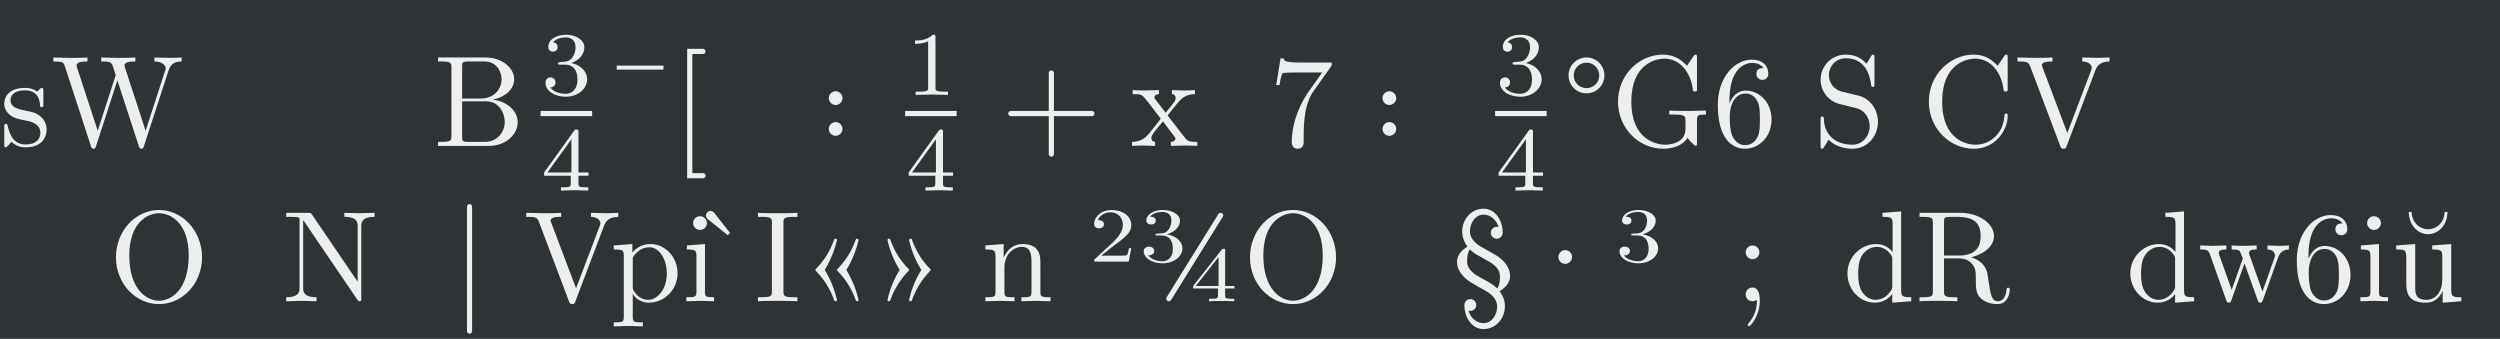 <?xml version='1.0' encoding='UTF-8'?>
<!-- This file was generated by dvisvgm 2.11.1 -->
<svg version='1.1' xmlns='http://www.w3.org/2000/svg' xmlns:xlink='http://www.w3.org/1999/xlink' width='659.72pt' height='89.391pt' viewBox='-49.838 20.97 659.72 89.391'>
<rect x="-49.838" y="20.97" width="659.72" height="89.391" fill="#808080" stroke="none"/>
<defs>
<path id='g0-0' d=''/>
<path id='g0-12' d='M5.035-1.743C5.035-1.82 4.972-1.883 4.896-1.883H2.852V-3.926C2.852-4.003 2.79-4.066 2.713-4.066S2.573-4.003 2.573-3.926V-1.883H.53C.453-1.883 .391-1.82 .391-1.743S.453-1.604 .53-1.604H2.573V.439C2.573 .516 2.636 .579 2.713 .579S2.852 .516 2.852 .439V-1.604H4.896C4.972-1.604 5.035-1.667 5.035-1.743Z'/>
<path id='g0-23' d='M3.187-1.423C3.187-2.308 2.566-2.978 1.792-2.978C1.318-2.978 1.06-2.622 .921-2.287V-2.455C.921-4.219 1.785-4.47 2.141-4.47C2.308-4.47 2.601-4.428 2.755-4.191C2.65-4.191 2.371-4.191 2.371-3.877C2.371-3.661 2.538-3.557 2.692-3.557C2.803-3.557 3.013-3.619 3.013-3.891C3.013-4.31 2.706-4.645 2.127-4.645C1.234-4.645 .293-3.745 .293-2.204C.293-.342 1.102 .153 1.75 .153C2.525 .153 3.187-.502 3.187-1.423ZM2.559-1.43C2.559-1.095 2.559-.746 2.441-.495C2.232-.077 1.911-.042 1.75-.042C1.311-.042 1.102-.46 1.06-.565C.934-.893 .934-1.451 .934-1.576C.934-2.12 1.158-2.817 1.785-2.817C1.897-2.817 2.218-2.817 2.434-2.385C2.559-2.127 2.559-1.771 2.559-1.43Z'/>
<path id='g0-24' d='M3.382-4.491H1.688C.837-4.491 .823-4.582 .795-4.714H.621L.391-3.278H.565C.586-3.389 .649-3.829 .739-3.912C.788-3.954 1.332-3.954 1.423-3.954H2.866L2.085-2.852C1.458-1.911 1.227-.941 1.227-.23C1.227-.16 1.227 .153 1.548 .153S1.869-.16 1.869-.23V-.586C1.869-.969 1.89-1.353 1.946-1.73C1.974-1.89 2.071-2.49 2.378-2.922L3.32-4.247C3.382-4.331 3.382-4.345 3.382-4.491Z'/>
<path id='g0-35' d='M4.54-1.276C4.54-1.883 3.968-2.406 3.194-2.49C3.87-2.622 4.352-3.068 4.352-3.585C4.352-4.191 3.71-4.763 2.803-4.763H.251V-4.547H.418C.955-4.547 .969-4.47 .969-4.219V-.544C.969-.293 .955-.216 .418-.216H.251V0H2.985C3.912 0 4.54-.621 4.54-1.276ZM3.675-3.585C3.675-3.138 3.333-2.552 2.559-2.552H1.548V-4.268C1.548-4.498 1.562-4.547 1.89-4.547H2.755C3.431-4.547 3.675-3.954 3.675-3.585ZM3.843-1.283C3.843-.788 3.48-.216 2.762-.216H1.89C1.562-.216 1.548-.265 1.548-.495V-2.399H2.859C3.55-2.399 3.843-1.75 3.843-1.283Z'/>
<path id='g0-36' d='M4.638-1.625C4.638-1.695 4.638-1.743 4.547-1.743C4.47-1.743 4.47-1.702 4.463-1.632C4.407-.635 3.661-.063 2.901-.063C2.476-.063 1.109-.3 1.109-2.378C1.109-4.463 2.469-4.7 2.894-4.7C3.654-4.7 4.275-4.066 4.414-3.048C4.428-2.95 4.428-2.929 4.526-2.929C4.638-2.929 4.638-2.95 4.638-3.096V-4.749C4.638-4.868 4.638-4.917 4.561-4.917C4.533-4.917 4.505-4.917 4.449-4.833L4.101-4.317C3.843-4.568 3.487-4.917 2.817-4.917C1.513-4.917 .391-3.808 .391-2.385C.391-.941 1.52 .153 2.817 .153C3.954 .153 4.638-.816 4.638-1.625Z'/>
<path id='g0-40' d='M5.126-1.688V-1.904L4.275-1.883C3.996-1.883 3.403-1.883 3.152-1.904V-1.688H3.375C4.003-1.688 4.024-1.611 4.024-1.353V-.907C4.024-.126 3.138-.063 2.943-.063C2.49-.063 1.109-.307 1.109-2.385C1.109-4.47 2.483-4.7 2.901-4.7C3.647-4.7 4.282-4.073 4.421-3.048C4.435-2.95 4.435-2.929 4.533-2.929C4.645-2.929 4.645-2.95 4.645-3.096V-4.749C4.645-4.868 4.645-4.917 4.568-4.917C4.54-4.917 4.512-4.917 4.456-4.833L4.108-4.317C3.884-4.54 3.508-4.917 2.817-4.917C1.52-4.917 .391-3.815 .391-2.385S1.506 .153 2.831 .153C3.34 .153 3.898-.028 4.135-.439C4.226-.286 4.505-.007 4.582-.007C4.645-.007 4.645-.063 4.645-.167V-1.381C4.645-1.653 4.672-1.688 5.126-1.688Z'/>
<path id='g0-52' d='M3.48-1.297C3.48-1.995 3.02-2.566 2.434-2.706L1.541-2.922C1.109-3.027 .837-3.403 .837-3.808C.837-4.296 1.213-4.721 1.757-4.721C2.922-4.721 3.075-3.578 3.117-3.264C3.124-3.222 3.124-3.18 3.201-3.18C3.292-3.18 3.292-3.215 3.292-3.347V-4.749C3.292-4.868 3.292-4.917 3.215-4.917C3.166-4.917 3.159-4.91 3.11-4.826L2.866-4.428C2.657-4.631 2.371-4.917 1.75-4.917C.976-4.917 .391-4.303 .391-3.564C.391-2.985 .76-2.476 1.304-2.287C1.381-2.26 1.736-2.176 2.225-2.057C2.413-2.008 2.622-1.96 2.817-1.702C2.964-1.52 3.034-1.29 3.034-1.06C3.034-.565 2.685-.063 2.099-.063C1.897-.063 1.367-.098 .997-.439C.593-.816 .572-1.262 .565-1.513C.558-1.583 .502-1.583 .481-1.583C.391-1.583 .391-1.534 .391-1.409V-.014C.391 .105 .391 .153 .467 .153C.516 .153 .523 .139 .572 .063C.572 .063 .593 .035 .823-.335C1.039-.098 1.485 .153 2.106 .153C2.922 .153 3.48-.53 3.48-1.297Z'/>
<path id='g0-55' d='M5.091-4.547V-4.763C4.875-4.749 4.596-4.742 4.414-4.742L3.619-4.763V-4.547C3.982-4.54 4.129-4.359 4.129-4.198C4.129-4.142 4.108-4.101 4.094-4.059L2.817-.697L1.485-4.219C1.444-4.317 1.444-4.345 1.444-4.345C1.444-4.547 1.841-4.547 2.015-4.547V-4.763C1.764-4.742 1.283-4.742 1.018-4.742L.133-4.763V-4.547C.586-4.547 .718-4.547 .816-4.282L2.434 0C2.483 .133 2.518 .153 2.608 .153C2.727 .153 2.741 .119 2.776 .021L4.331-4.08C4.428-4.338 4.617-4.54 5.091-4.547Z'/>
<path id='g0-60' d='M1.785 1.604C1.785 1.527 1.723 1.465 1.646 1.465H1.074V-4.951H1.646C1.723-4.951 1.785-5.014 1.785-5.091S1.723-5.23 1.646-5.23H.795V1.743H1.646C1.723 1.743 1.785 1.681 1.785 1.604Z'/>
<path id='g0-84' d='M2.511-.893C2.511-1.262 2.301-1.471 2.218-1.555C1.988-1.778 1.716-1.834 1.423-1.89C1.032-1.967 .565-2.057 .565-2.462C.565-2.706 .746-2.992 1.346-2.992C2.113-2.992 2.148-2.364 2.162-2.148C2.169-2.085 2.246-2.085 2.246-2.085C2.336-2.085 2.336-2.12 2.336-2.253V-2.957C2.336-3.075 2.336-3.124 2.26-3.124C2.225-3.124 2.211-3.124 2.12-3.041C2.099-3.013 2.029-2.95 2.001-2.929C1.736-3.124 1.451-3.124 1.346-3.124C.495-3.124 .23-2.657 .23-2.267C.23-2.022 .342-1.827 .53-1.674C.753-1.492 .948-1.451 1.451-1.353C1.604-1.325 2.176-1.213 2.176-.711C2.176-.356 1.932-.077 1.388-.077C.802-.077 .551-.474 .418-1.067C.398-1.158 .391-1.186 .321-1.186C.23-1.186 .23-1.137 .23-1.011V-.091C.23 .028 .23 .077 .307 .077C.342 .077 .349 .07 .481-.063C.495-.077 .495-.091 .621-.223C.928 .07 1.241 .077 1.388 .077C2.19 .077 2.511-.391 2.511-.893Z'/>
<path id='g0-89' d='M3.599 0V-.216C3.222-.216 3.096-.23 2.936-.432L2.001-1.639C2.211-1.904 2.476-2.246 2.643-2.427C2.859-2.678 3.145-2.783 3.473-2.79V-3.006C3.292-2.992 3.082-2.985 2.901-2.985C2.692-2.985 2.322-2.999 2.232-3.006V-2.79C2.378-2.776 2.434-2.685 2.434-2.573S2.364-2.371 2.329-2.329L1.897-1.785L1.353-2.49C1.29-2.559 1.29-2.573 1.29-2.615C1.29-2.72 1.395-2.783 1.534-2.79V-3.006L.781-2.985C.635-2.985 .307-2.992 .119-3.006V-2.79C.607-2.79 .614-2.783 .941-2.364L1.632-1.465C1.304-1.046 1.304-1.032 .976-.635C.642-.23 .23-.216 .084-.216V0C.265-.014 .481-.021 .663-.021L1.325 0V-.216C1.172-.237 1.123-.328 1.123-.432C1.123-.586 1.325-.816 1.75-1.318L2.28-.621C2.336-.544 2.427-.432 2.427-.391C2.427-.328 2.364-.223 2.176-.216V0L2.929-.021C3.117-.021 3.389-.014 3.599 0Z'/>
<path id='g0-126' d='M3.006-4.108V-4.324H.488V-4.108H3.006Z'/>
<path id='g0-175' d='M2.273-3.794C2.273-4.331 1.841-4.763 1.311-4.763C.774-4.763 .342-4.331 .342-3.794C.342-3.264 .774-2.831 1.311-2.831C1.841-2.831 2.273-3.264 2.273-3.794ZM1.995-3.794C1.995-3.417 1.688-3.11 1.311-3.11C.928-3.11 .621-3.417 .621-3.794C.621-4.177 .928-4.484 1.311-4.484C1.688-4.484 1.995-4.177 1.995-3.794Z'/>
<path id='g0-922' d='M3.689-1.144V-1.395H2.915V-4.505C2.915-4.652 2.915-4.7 2.762-4.7C2.678-4.7 2.65-4.7 2.58-4.603L.272-1.395V-1.144H2.322V-.572C2.322-.335 2.322-.251 1.757-.251H1.569V0L2.615-.028L3.668 0V-.251H3.48C2.915-.251 2.915-.335 2.915-.572V-1.144H3.689ZM2.371-1.395H.53L2.371-3.947V-1.395Z'/>
<path id='g0-966' d='M3.299 0V-.251H3.034C2.336-.251 2.336-.342 2.336-.572V-4.435C2.336-4.624 2.322-4.631 2.127-4.631C1.681-4.191 1.046-4.184 .76-4.184V-3.933C.928-3.933 1.388-3.933 1.771-4.129V-.572C1.771-.342 1.771-.251 1.074-.251H.809V0L2.05-.028L3.299 0Z'/>
<path id='g0-1007' d='M3.585-1.206C3.585-1.75 3.138-2.294 2.371-2.455C3.103-2.72 3.368-3.243 3.368-3.668C3.368-4.219 2.734-4.631 1.96-4.631S.593-4.254 .593-3.696C.593-3.459 .746-3.327 .955-3.327C1.172-3.327 1.311-3.487 1.311-3.682C1.311-3.884 1.172-4.031 .955-4.045C1.2-4.352 1.681-4.428 1.939-4.428C2.253-4.428 2.692-4.275 2.692-3.668C2.692-3.375 2.594-3.055 2.413-2.838C2.183-2.573 1.988-2.559 1.639-2.538C1.465-2.525 1.451-2.525 1.416-2.518C1.416-2.518 1.346-2.504 1.346-2.427C1.346-2.329 1.409-2.329 1.527-2.329H1.904C2.448-2.329 2.838-1.953 2.838-1.206C2.838-.342 2.336-.084 1.932-.084C1.653-.084 1.039-.16 .746-.572C1.074-.586 1.151-.816 1.151-.962C1.151-1.186 .983-1.346 .767-1.346C.572-1.346 .377-1.227 .377-.941C.377-.286 1.102 .139 1.946 .139C2.915 .139 3.585-.509 3.585-1.206Z'/>
<path id='g0-2627' d='M1.339-2.573C1.339-2.776 1.172-2.943 .969-2.943S.6-2.776 .6-2.573S.767-2.204 .969-2.204S1.339-2.371 1.339-2.573ZM1.339-.914C1.339-1.116 1.172-1.283 .969-1.283S.6-1.116 .6-.914S.767-.544 .969-.544S1.339-.711 1.339-.914Z'/>
<path id='g2-0' d=''/>
<path id='g2-37' d='M1.584 2.162V-7.143C1.584-7.283 1.584-7.472 1.385-7.472S1.186-7.283 1.186-7.143V2.162C1.186 2.301 1.186 2.491 1.385 2.491S1.584 2.301 1.584 2.162Z'/>
<path id='g2-47' d='M5.25 0V-.309C4.553-.309 4.473-.379 4.473-.867V-6.914L3.039-6.804V-6.496C3.736-6.496 3.816-6.426 3.816-5.938V-3.786C3.527-4.144 3.098-4.403 2.56-4.403C1.385-4.403 .339-3.427 .339-2.142C.339-.877 1.315 .11 2.451 .11C3.088 .11 3.537-.229 3.786-.548V.11L5.25 0ZM3.786-1.176C3.786-.996 3.786-.976 3.676-.807C3.377-.329 2.929-.11 2.501-.11C2.052-.11 1.694-.369 1.455-.747C1.196-1.156 1.166-1.724 1.166-2.132C1.166-2.501 1.186-3.098 1.474-3.547C1.684-3.856 2.062-4.184 2.6-4.184C2.949-4.184 3.367-4.035 3.676-3.587C3.786-3.417 3.786-3.397 3.786-3.218V-1.176Z'/>
<path id='g2-65' d='M3.318 0V-.309H3.059C2.271-.309 2.242-.418 2.242-.777V-6.027C2.242-6.386 2.271-6.496 3.059-6.496H3.318V-6.804C2.969-6.775 2.182-6.775 1.803-6.775C1.415-6.775 .628-6.775 .279-6.804V-6.496H.538C1.325-6.496 1.355-6.386 1.355-6.027V-.777C1.355-.418 1.325-.309 .538-.309H.279V0C.628-.03 1.415-.03 1.793-.03C2.182-.03 2.969-.03 3.318 0Z'/>
<path id='g2-66' d='M2.461 0V-.309C1.803-.309 1.763-.359 1.763-.747V-4.403L.369-4.294V-3.985C1.016-3.985 1.106-3.925 1.106-3.437V-.757C1.106-.309 .996-.309 .329-.309V0L1.425-.03C1.773-.03 2.122-.01 2.461 0ZM1.913-6.017C1.913-6.286 1.684-6.545 1.385-6.545C1.046-6.545 .847-6.267 .847-6.017C.847-5.748 1.076-5.489 1.375-5.489C1.714-5.489 1.913-5.768 1.913-6.017Z'/>
<path id='g2-76' d='M7.133-6.496V-6.804L5.968-6.775L4.802-6.804V-6.496C5.828-6.496 5.828-6.027 5.828-5.758V-1.504L2.311-6.675C2.222-6.795 2.212-6.804 2.022-6.804H.329V-6.496H.618C.767-6.496 .966-6.486 1.116-6.476C1.345-6.446 1.355-6.436 1.355-6.247V-1.046C1.355-.777 1.355-.309 .329-.309V0L1.494-.03L2.66 0V-.309C1.634-.309 1.634-.777 1.634-1.046V-6.227C1.684-6.177 1.694-6.167 1.733-6.107L5.798-.13C5.888-.01 5.898 0 5.968 0C6.107 0 6.107-.07 6.107-.259V-5.758C6.107-6.027 6.107-6.496 7.133-6.496Z'/>
<path id='g2-77' d='M5.33 0V-.309C4.812-.309 4.563-.309 4.553-.608V-2.511C4.553-3.367 4.553-3.676 4.244-4.035C4.105-4.204 3.776-4.403 3.198-4.403C2.471-4.403 2.002-3.975 1.724-3.357V-4.403L.319-4.294V-3.985C1.016-3.985 1.096-3.915 1.096-3.427V-.757C1.096-.309 .986-.309 .319-.309V0L1.445-.03L2.56 0V-.309C1.893-.309 1.783-.309 1.783-.757V-2.59C1.783-3.626 2.491-4.184 3.128-4.184C3.756-4.184 3.866-3.646 3.866-3.078V-.757C3.866-.309 3.756-.309 3.088-.309V0L4.214-.03L5.33 0Z'/>
<path id='g2-80' d='M7.183-3.377C7.183-5.41 5.679-7.024 3.866-7.024C2.082-7.024 .558-5.43 .558-3.377C.558-1.335 2.092 .219 3.866 .219C5.679 .219 7.183-1.365 7.183-3.377ZM6.157-3.517C6.157-.877 4.792-.04 3.875-.04C2.919-.04 1.584-.917 1.584-3.517C1.584-6.097 3.039-6.775 3.866-6.775C4.732-6.775 6.157-6.067 6.157-3.517Z'/>
<path id='g2-84' d='M5.191-2.152C5.191-3.417 4.224-4.403 3.108-4.403C2.331-4.403 1.913-3.965 1.714-3.746V-4.403L.279-4.294V-3.985C.986-3.985 1.056-3.925 1.056-3.487V1.176C1.056 1.624 .946 1.624 .279 1.624V1.933L1.395 1.903L2.521 1.933V1.624C1.853 1.624 1.743 1.624 1.743 1.176V-.498V-.588C1.793-.428 2.212 .11 2.969 .11C4.154 .11 5.191-.867 5.191-2.152ZM4.364-2.152C4.364-.946 3.666-.11 2.929-.11C2.531-.11 2.152-.309 1.883-.717C1.743-.927 1.743-.936 1.743-1.136V-3.357C2.032-3.866 2.521-4.154 3.029-4.154C3.756-4.154 4.364-3.278 4.364-2.152Z'/>
<path id='g2-95' d='M7.293-.877C7.293-.936 7.293-1.046 7.163-1.046C7.054-1.046 7.054-.956 7.044-.887C6.984-.179 6.635 0 6.386 0C5.898 0 5.818-.508 5.679-1.435L5.549-2.232C5.37-2.869 4.882-3.198 4.334-3.387C5.3-3.626 6.077-4.234 6.077-5.011C6.077-5.968 4.941-6.804 3.477-6.804H.349V-6.496H.588C1.355-6.496 1.375-6.386 1.375-6.027V-.777C1.375-.418 1.355-.309 .588-.309H.349V0C.707-.03 1.415-.03 1.803-.03S2.899-.03 3.258 0V-.309H3.019C2.252-.309 2.232-.418 2.232-.777V-3.298H3.377C3.537-3.298 3.955-3.298 4.304-2.959C4.682-2.6 4.682-2.291 4.682-1.624C4.682-.976 4.682-.578 5.091-.199C5.499 .159 6.047 .219 6.346 .219C7.123 .219 7.293-.598 7.293-.877ZM5.051-5.011C5.051-4.324 4.812-3.517 3.337-3.517H2.232V-6.097C2.232-6.326 2.232-6.446 2.451-6.476C2.55-6.496 2.839-6.496 3.039-6.496C3.935-6.496 5.051-6.456 5.051-5.011Z'/>
<path id='g2-99' d='M1.913-3.766C1.913-4.055 1.674-4.294 1.385-4.294S.857-4.055 .857-3.766S1.096-3.238 1.385-3.238S1.913-3.477 1.913-3.766ZM1.943-.03C1.943-.319 1.923-1.056 1.385-1.056C1.036-1.056 .857-.787 .857-.528S1.026 0 1.385 0C1.435 0 1.465-.01 1.465-.01C1.534-.02 1.644-.04 1.724-.11C1.724 .169 1.724 .946 1.086 1.684C1.016 1.763 1.016 1.783 1.016 1.813C1.016 1.883 1.066 1.923 1.116 1.923C1.225 1.923 1.943 1.126 1.943-.03Z'/>
<path id='g2-101' d='M4.553-2.032C4.553-3.298 3.666-4.254 2.56-4.254C1.883-4.254 1.514-3.746 1.315-3.268V-3.507C1.315-6.027 2.55-6.386 3.059-6.386C3.298-6.386 3.716-6.326 3.935-5.988C3.786-5.988 3.387-5.988 3.387-5.539C3.387-5.23 3.626-5.081 3.846-5.081C4.005-5.081 4.304-5.171 4.304-5.559C4.304-6.157 3.866-6.635 3.039-6.635C1.763-6.635 .418-5.35 .418-3.148C.418-.488 1.574 .219 2.501 .219C3.606 .219 4.553-.717 4.553-2.032ZM3.656-2.042C3.656-1.564 3.656-1.066 3.487-.707C3.188-.11 2.73-.06 2.501-.06C1.873-.06 1.574-.658 1.514-.807C1.335-1.275 1.335-2.072 1.335-2.252C1.335-3.029 1.654-4.025 2.55-4.025C2.71-4.025 3.168-4.025 3.477-3.407C3.656-3.039 3.656-2.531 3.656-2.042Z'/>
<path id='g2-111' d='M7.273-6.496V-6.804C6.964-6.785 6.565-6.775 6.306-6.775L5.171-6.804V-6.496C5.689-6.486 5.898-6.227 5.898-5.998C5.898-5.918 5.868-5.858 5.848-5.798L4.025-.996L2.122-6.027C2.062-6.167 2.062-6.207 2.062-6.207C2.062-6.496 2.63-6.496 2.879-6.496V-6.804C2.521-6.775 1.833-6.775 1.455-6.775L.189-6.804V-6.496C.837-6.496 1.026-6.496 1.166-6.117L3.477 0C3.547 .189 3.597 .219 3.726 .219C3.895 .219 3.915 .169 3.965 .03L6.187-5.828C6.326-6.197 6.595-6.486 7.273-6.496Z'/>
<path id='g2-113' d='M10.052-6.496V-6.804C9.753-6.785 9.445-6.775 9.146-6.775L7.96-6.804V-6.496C8.628-6.486 8.827-6.157 8.827-5.968C8.827-5.908 8.797-5.828 8.777-5.768L7.283-1.166L5.689-6.047C5.679-6.087 5.659-6.147 5.659-6.197C5.659-6.496 6.237-6.496 6.496-6.496V-6.804C6.137-6.775 5.46-6.775 5.081-6.775L3.866-6.804V-6.496C4.433-6.496 4.643-6.496 4.762-6.137L4.981-5.44L3.597-1.166L1.993-6.067C1.983-6.097 1.973-6.167 1.973-6.197C1.973-6.496 2.55-6.496 2.809-6.496V-6.804C2.451-6.775 1.773-6.775 1.395-6.775L.179-6.804V-6.496C.927-6.496 .966-6.446 1.086-6.077L3.078 .03C3.108 .12 3.138 .219 3.268 .219C3.407 .219 3.427 .149 3.467 .02L5.111-5.041L6.765 .03C6.795 .12 6.824 .219 6.954 .219C7.093 .219 7.113 .149 7.153 .02L9.056-5.828C9.235-6.396 9.664-6.496 10.052-6.496Z'/>
<path id='g2-114' d='M7.004-3.985V-4.294C6.785-4.274 6.496-4.264 6.276-4.264L5.35-4.294V-3.985C5.709-3.975 5.928-3.796 5.928-3.507C5.928-3.447 5.928-3.427 5.878-3.298L4.971-.747L3.985-3.527C3.945-3.646 3.935-3.666 3.935-3.716C3.935-3.985 4.324-3.985 4.523-3.985V-4.294L3.487-4.264C3.188-4.264 2.899-4.274 2.6-4.294V-3.985C2.969-3.985 3.128-3.965 3.228-3.836C3.278-3.776 3.387-3.477 3.457-3.288L2.6-.877L1.654-3.537C1.604-3.656 1.604-3.676 1.604-3.716C1.604-3.985 1.993-3.985 2.192-3.985V-4.294L1.106-4.264L.179-4.294V-3.985C.677-3.985 .797-3.955 .917-3.636L2.172-.11C2.222 .03 2.252 .11 2.381 .11S2.531 .05 2.58-.09L3.587-2.909L4.603-.08C4.643 .03 4.672 .11 4.802 .11S4.961 .02 5.001-.08L6.167-3.347C6.346-3.846 6.655-3.975 7.004-3.985Z'/>
<path id='g2-318' d='M-1.873-5.26L-3.068-6.785C-3.108-6.844-3.218-6.954-3.367-6.954C-3.547-6.954-3.726-6.775-3.726-6.595C-3.726-6.476-3.646-6.366-3.557-6.296L-2.042-5.081L-1.873-5.26Z'/>
<path id='g2-319' d='M2.76-.1C2.76-.11 2.76-.12 2.76-.12C2.57-.927 2.252-1.704 1.823-2.411C2.252-3.118 2.57-3.885 2.76-4.692C2.76-4.702 2.76-4.712 2.76-4.712C2.76-4.772 2.72-4.812 2.66-4.812H2.64C2.6-4.812 2.56-4.792 2.55-4.752C2.252-3.895 1.773-3.118 1.136-2.481C1.116-2.461 1.106-2.431 1.106-2.411C1.106-2.381 1.116-2.351 1.136-2.341C1.773-1.694 2.252-.917 2.55-.07C2.56-.03 2.6 0 2.64 0H2.66C2.72 0 2.76-.04 2.76-.1ZM4.423-.1C4.423-.11 4.423-.12 4.423-.12C4.234-.927 3.915-1.704 3.487-2.411C3.915-3.118 4.234-3.885 4.423-4.692C4.423-4.702 4.423-4.712 4.423-4.712C4.423-4.772 4.384-4.812 4.324-4.812H4.304C4.264-4.812 4.224-4.792 4.214-4.752C3.915-3.895 3.437-3.118 2.8-2.481C2.78-2.461 2.77-2.431 2.77-2.411C2.77-2.381 2.78-2.351 2.8-2.341C3.437-1.694 3.915-.917 4.214-.07C4.224-.03 4.264 0 4.304 0H4.324C4.384 0 4.423-.04 4.423-.1Z'/>
<path id='g2-320' d='M4.433-2.411C4.433-2.431 4.413-2.461 4.403-2.481C3.766-3.118 3.288-3.895 2.989-4.752C2.979-4.792 2.939-4.812 2.899-4.812H2.879C2.819-4.812 2.78-4.772 2.78-4.712C2.78-4.712 2.78-4.702 2.78-4.692C2.959-3.885 3.278-3.118 3.716-2.411C3.278-1.704 2.959-.927 2.78-.12C2.78-.12 2.78-.11 2.78-.1C2.78-.04 2.819 0 2.879 0H2.899C2.939 0 2.979-.03 2.989-.07C3.288-.917 3.766-1.694 4.403-2.341C4.413-2.351 4.433-2.381 4.433-2.411ZM2.77-2.411C2.77-2.431 2.75-2.461 2.74-2.481C2.102-3.118 1.624-3.895 1.325-4.752C1.315-4.792 1.275-4.812 1.235-4.812H1.215C1.156-4.812 1.116-4.772 1.116-4.712C1.116-4.712 1.116-4.702 1.116-4.692C1.295-3.885 1.614-3.118 2.052-2.411C1.614-1.704 1.295-.927 1.116-.12C1.116-.12 1.116-.11 1.116-.1C1.116-.04 1.156 0 1.215 0H1.235C1.275 0 1.315-.03 1.325-.07C1.624-.917 2.102-1.694 2.74-2.341C2.75-2.351 2.77-2.381 2.77-2.411Z'/>
<path id='g2-486' d='M4.403-3.407C4.403-3.696 4.164-3.935 3.875-3.935S3.347-3.696 3.347-3.407S3.587-2.879 3.875-2.879S4.403-3.118 4.403-3.407Z'/>
<path id='g2-540' d='M4.453-1.933C4.453-2.7 3.856-3.278 3.178-3.656L2.291-4.154C1.803-4.423 1.365-4.832 1.365-5.37C1.365-6.047 1.783-6.665 2.411-6.665C2.979-6.665 3.407-6.247 3.567-5.709C3.527-5.719 3.477-5.729 3.427-5.729C3.178-5.729 2.969-5.519 2.969-5.27S3.178-4.812 3.427-4.812S3.885-5.021 3.885-5.27C3.885-6.237 3.308-7.123 2.411-7.123C1.484-7.123 .767-6.326 .767-5.37C.767-4.941 .917-4.543 1.176-4.204C.727-3.935 .369-3.547 .369-3.049C.369-2.281 .966-1.704 1.644-1.325L2.531-.827C3.019-.558 3.457-.149 3.457 .389C3.457 1.066 3.039 1.684 2.411 1.684C1.843 1.684 1.415 1.265 1.255 .727C1.295 .737 1.345 .747 1.395 .747C1.644 .747 1.853 .538 1.853 .289S1.644-.169 1.395-.169S.936 .04 .936 .289C.936 1.255 1.514 2.142 2.411 2.142C3.337 2.142 4.055 1.345 4.055 .389C4.055-.04 3.905-.438 3.646-.767C4.095-1.046 4.453-1.425 4.453-1.933ZM3.676-1.933C3.676-1.584 3.646-1.225 3.457-.986C3.288-1.156 3.088-1.305 2.869-1.435L1.983-1.933C1.544-2.182 1.146-2.55 1.146-3.049C1.146-3.387 1.176-3.756 1.365-3.985C1.534-3.816 1.733-3.666 1.953-3.547L2.839-3.049C3.278-2.8 3.676-2.431 3.676-1.933Z'/>
<path id='g2-558' d='M3.577-4.065C3.577-4.563 3.128-5.021 2.381-5.151C2.969-5.31 3.387-5.729 3.387-6.207C3.387-6.695 2.75-7.024 2.062-7.024C1.345-7.024 .797-6.665 .797-6.217C.797-6.017 .956-5.908 1.166-5.908C1.385-5.908 1.524-6.037 1.524-6.207C1.524-6.506 1.196-6.506 1.086-6.506C1.305-6.804 1.783-6.874 2.032-6.874C2.331-6.874 2.73-6.745 2.73-6.207C2.73-6.137 2.71-5.788 2.521-5.529C2.311-5.24 2.062-5.22 1.883-5.22C1.833-5.21 1.654-5.2 1.604-5.2C1.554-5.191 1.494-5.191 1.494-5.131C1.494-5.061 1.554-5.061 1.674-5.061H1.983C2.57-5.061 2.839-4.653 2.839-4.065C2.839-3.258 2.341-3.078 2.032-3.078S1.186-3.188 .936-3.537C1.186-3.507 1.405-3.636 1.405-3.866C1.405-4.085 1.215-4.204 1.006-4.204C.837-4.204 .598-4.115 .598-3.856C.598-3.308 1.265-2.919 2.052-2.919C2.929-2.919 3.577-3.457 3.577-4.065ZM7.582-.986V-1.176H6.864V-3.895C6.864-4.015 6.864-4.045 6.745-4.045C6.685-4.045 6.665-4.045 6.605-3.975L4.403-1.176V-.986H6.316V-.468C6.316-.249 6.296-.189 5.768-.189H5.619V0C5.908-.02 6.286-.02 6.585-.02S7.263-.02 7.562 0V-.189H7.412C6.874-.189 6.864-.249 6.864-.468V-.986H7.582ZM6.715-6.605C6.715-6.715 6.625-6.804 6.516-6.804C6.446-6.804 6.376-6.775 6.346-6.715L2.361-.309C2.341-.269 2.331-.239 2.331-.199C2.331-.09 2.421 0 2.531 0C2.6 0 2.66-.04 2.7-.09L6.685-6.506C6.705-6.535 6.715-6.565 6.715-6.605ZM6.356-1.176H4.603L6.356-3.397V-1.176Z'/>
<path id='g2-559' d='M3.278-4.065C3.278-4.563 2.829-5.021 2.082-5.151C2.67-5.31 3.088-5.729 3.088-6.207C3.088-6.695 2.451-7.024 1.763-7.024C1.036-7.024 .498-6.665 .498-6.217C.498-6.017 .658-5.908 .857-5.908C1.086-5.908 1.225-6.037 1.225-6.207C1.225-6.506 .887-6.506 .777-6.506C1.006-6.804 1.474-6.874 1.733-6.874C2.032-6.874 2.421-6.745 2.421-6.207C2.421-6.137 2.411-5.788 2.222-5.529C2.012-5.24 1.763-5.22 1.584-5.22C1.524-5.21 1.355-5.2 1.305-5.2C1.245-5.191 1.196-5.191 1.196-5.131C1.196-5.061 1.245-5.061 1.375-5.061H1.684C2.271-5.061 2.54-4.653 2.54-4.065C2.54-3.258 2.042-3.078 1.733-3.078S.887-3.188 .628-3.537C.887-3.507 1.106-3.636 1.106-3.866C1.106-4.085 .907-4.204 .707-4.204C.528-4.204 .299-4.115 .299-3.856C.299-3.308 .966-2.919 1.753-2.919C2.63-2.919 3.278-3.457 3.278-4.065Z'/>
<path id='g2-567' d='M3.218-4.085H3.039C3.009-3.905 2.959-3.646 2.879-3.557C2.829-3.507 2.361-3.507 2.202-3.507H.907L1.674-4.125C2.79-4.951 3.218-5.27 3.218-5.868C3.218-6.545 2.57-7.024 1.704-7.024C.887-7.024 .359-6.476 .359-5.948C.359-5.609 .717-5.609 .737-5.609C.857-5.609 1.116-5.679 1.116-5.928C1.116-6.087 .986-6.237 .727-6.237H.638C.807-6.625 1.196-6.844 1.604-6.844C2.262-6.844 2.57-6.356 2.57-5.868C2.57-5.39 2.212-4.922 1.813-4.543L.438-3.268C.359-3.198 .359-3.188 .359-3.049H3.019L3.218-4.085Z'/>
<path id='g2-571' d='M5.33 0V-.309C4.633-.309 4.553-.379 4.553-.867V-4.403L3.088-4.294V-3.985C3.786-3.985 3.866-3.915 3.866-3.427V-1.654C3.866-.787 3.387-.11 2.66-.11C1.823-.11 1.783-.578 1.783-1.096V-4.403L.319-4.294V-3.985C1.096-3.985 1.096-3.955 1.096-3.068V-1.574C1.096-.797 1.096 .11 2.61 .11C3.168 .11 3.606-.169 3.895-.787V.11L5.33 0ZM4.264-6.874H4.045C4.025-6.007 3.367-5.539 2.78-5.539C2.152-5.539 1.524-6.027 1.504-6.874H1.285C1.305-5.798 2.032-5.161 2.77-5.161C3.547-5.161 4.244-5.828 4.264-6.874Z'/>
<use id='g1-0' xlink:href='#g0-0' transform='scale(1.429)'/>
<use id='g1-12' xlink:href='#g0-12' transform='scale(1.429)'/>
<use id='g1-23' xlink:href='#g0-23' transform='scale(1.429)'/>
<use id='g1-24' xlink:href='#g0-24' transform='scale(1.429)'/>
<use id='g1-35' xlink:href='#g0-35' transform='scale(1.429)'/>
<use id='g1-36' xlink:href='#g0-36' transform='scale(1.429)'/>
<use id='g1-40' xlink:href='#g0-40' transform='scale(1.429)'/>
<use id='g1-52' xlink:href='#g0-52' transform='scale(1.429)'/>
<use id='g1-55' xlink:href='#g0-55' transform='scale(1.429)'/>
<use id='g1-60' xlink:href='#g0-60' transform='scale(1.429)'/>
<use id='g1-84' xlink:href='#g0-84' transform='scale(1.429)'/>
<use id='g1-89' xlink:href='#g0-89' transform='scale(1.429)'/>
<use id='g1-126' xlink:href='#g0-126' transform='scale(1.429)'/>
<use id='g1-175' xlink:href='#g0-175' transform='scale(1.429)'/>
<use id='g1-2627' xlink:href='#g0-2627' transform='scale(1.429)'/>
</defs>
<g id='page1' transform='matrix(3.429 0 0 3.429 0 0)'>
<rect x='-14.536' y='6.116' width='192.418' height='26.072' fill='#2e3436'/>
<g fill='#eeeeec'>
<use x='-14.536' y='17.344' xlink:href='#g1-84'/>
<use x='-10.611' y='17.344' xlink:href='#g2-113'/>
<use x='-.369' y='17.344' xlink:href='#g2-0'/>
<use x='2.42' y='17.344' xlink:href='#g2-0'/>
<use x='5.21' y='19.805' xlink:href='#g0-0'/>
<use x='7.661' y='17.344' xlink:href='#g1-0'/>
<use x='10.45' y='17.344' xlink:href='#g1-0'/>
<use x='13.24' y='17.344' xlink:href='#g1-0'/>
<use x='16.029' y='17.344' xlink:href='#g1-0'/>
<use x='18.819' y='17.344' xlink:href='#g1-35'/>
<use x='27.068' y='13.419' xlink:href='#g0-1007'/>
</g>
<rect x='27.068' y='14.654' height='.398' width='3.968' fill='#eeeeec'/>
<g fill='#eeeeec'>
<use x='27.068' y='20.782' xlink:href='#g0-922'/>
<use x='32.231' y='17.344' xlink:href='#g1-126'/>
<use x='37.213' y='17.344' xlink:href='#g1-60'/>
<use x='40.042' y='17.344' xlink:href='#g1-0'/>
<use x='42.832' y='17.344' xlink:href='#g1-0'/>
<use x='48.389' y='17.344' xlink:href='#g1-2627'/>
<use x='55.122' y='13.419' xlink:href='#g0-966'/>
</g>
<rect x='55.122' y='14.654' height='.398' width='3.968' fill='#eeeeec'/>
<g fill='#eeeeec'>
<use x='55.122' y='20.782' xlink:href='#g0-922'/>
<use x='62.499' y='17.344' xlink:href='#g1-12'/>
<use x='72.464' y='17.344' xlink:href='#g1-89'/>
<use x='77.884' y='17.344' xlink:href='#g1-0'/>
<use x='80.674' y='19.805' xlink:href='#g0-0'/>
<use x='83.124' y='17.344' xlink:href='#g1-24'/>
<use x='91.003' y='17.344' xlink:href='#g1-2627'/>
<use x='96.54' y='17.344' xlink:href='#g1-0'/>
<use x='100.525' y='13.419' xlink:href='#g0-1007'/>
</g>
<rect x='100.525' y='14.654' height='.398' width='3.968' fill='#eeeeec'/>
<g fill='#eeeeec'>
<use x='100.525' y='20.782' xlink:href='#g0-922'/>
<use x='105.689' y='17.344' xlink:href='#g1-175'/>
<use x='109.425' y='17.344' xlink:href='#g1-40'/>
<use x='117.246' y='17.344' xlink:href='#g1-23'/>
<use x='122.227' y='17.344' xlink:href='#g1-0'/>
<use x='125.016' y='17.344' xlink:href='#g1-52'/>
<use x='130.556' y='17.344' xlink:href='#g1-0'/>
<use x='133.345' y='17.344' xlink:href='#g1-36'/>
<use x='140.538' y='17.344' xlink:href='#g1-55'/>
<use x='-14.536' y='29.299' xlink:href='#g2-0'/>
<use x='-11.747' y='29.299' xlink:href='#g2-0'/>
<use x='-8.957' y='29.299' xlink:href='#g2-0'/>
<use x='-6.168' y='29.299' xlink:href='#g2-80'/>
<use x='1.583' y='29.299' xlink:href='#g2-0'/>
<use x='4.373' y='29.299' xlink:href='#g2-0'/>
<use x='7.162' y='29.299' xlink:href='#g2-76'/>
<use x='14.634' y='29.299' xlink:href='#g2-0'/>
<use x='17.424' y='29.299' xlink:href='#g2-0'/>
<use x='20.214' y='29.299' xlink:href='#g2-37'/>
<use x='22.983' y='29.299' xlink:href='#g2-0'/>
<use x='25.773' y='29.299' xlink:href='#g2-111'/>
<use x='32.418' y='29.299' xlink:href='#g2-84'/>
<use x='37.957' y='29.299' xlink:href='#g2-66'/>
<use x='40.727' y='29.299' xlink:href='#g2-0'/>
<use x='43.516' y='29.299' xlink:href='#g2-318'/>
<use x='43.516' y='29.299' xlink:href='#g2-65'/>
<use x='47.113' y='29.299' xlink:href='#g2-319'/>
<use x='52.652' y='29.299' xlink:href='#g2-320'/>
<use x='58.191' y='29.299' xlink:href='#g2-0'/>
<use x='60.981' y='29.299' xlink:href='#g2-77'/>
<use x='66.52' y='29.299' xlink:href='#g2-0'/>
<use x='69.309' y='29.299' xlink:href='#g2-567'/>
<use x='72.886' y='29.299' xlink:href='#g2-558'/>
<use x='81.105' y='29.299' xlink:href='#g2-0'/>
<use x='81.105' y='29.299' xlink:href='#g2-80'/>
<use x='88.856' y='29.299' xlink:href='#g2-0'/>
<use x='91.646' y='29.299' xlink:href='#g2-0'/>
<use x='94.435' y='29.299' xlink:href='#g2-0'/>
<use x='97.225' y='29.299' xlink:href='#g2-540'/>
<use x='102.047' y='29.299' xlink:href='#g2-486'/>
<use x='109.798' y='29.299' xlink:href='#g2-559'/>
<use x='113.374' y='29.299' xlink:href='#g2-0'/>
<use x='116.164' y='29.299' xlink:href='#g2-0'/>
<use x='118.953' y='29.299' xlink:href='#g2-99'/>
<use x='121.723' y='29.299' xlink:href='#g2-0'/>
<use x='124.512' y='29.299' xlink:href='#g2-0'/>
<use x='127.302' y='29.299' xlink:href='#g2-47'/>
<use x='132.841' y='29.299' xlink:href='#g2-95'/>
<use x='140.174' y='29.299' xlink:href='#g2-0'/>
<use x='146.281' y='29.299' xlink:href='#g2-0'/>
<use x='149.07' y='29.299' xlink:href='#g2-47'/>
<use x='154.61' y='29.299' xlink:href='#g2-114'/>
<use x='161.803' y='29.299' xlink:href='#g2-101'/>
<use x='166.784' y='29.299' xlink:href='#g2-66'/>
<use x='169.553' y='29.299' xlink:href='#g2-571'/>
<use x='175.093' y='29.299' xlink:href='#g2-0'/>
</g>
</g>
</svg>